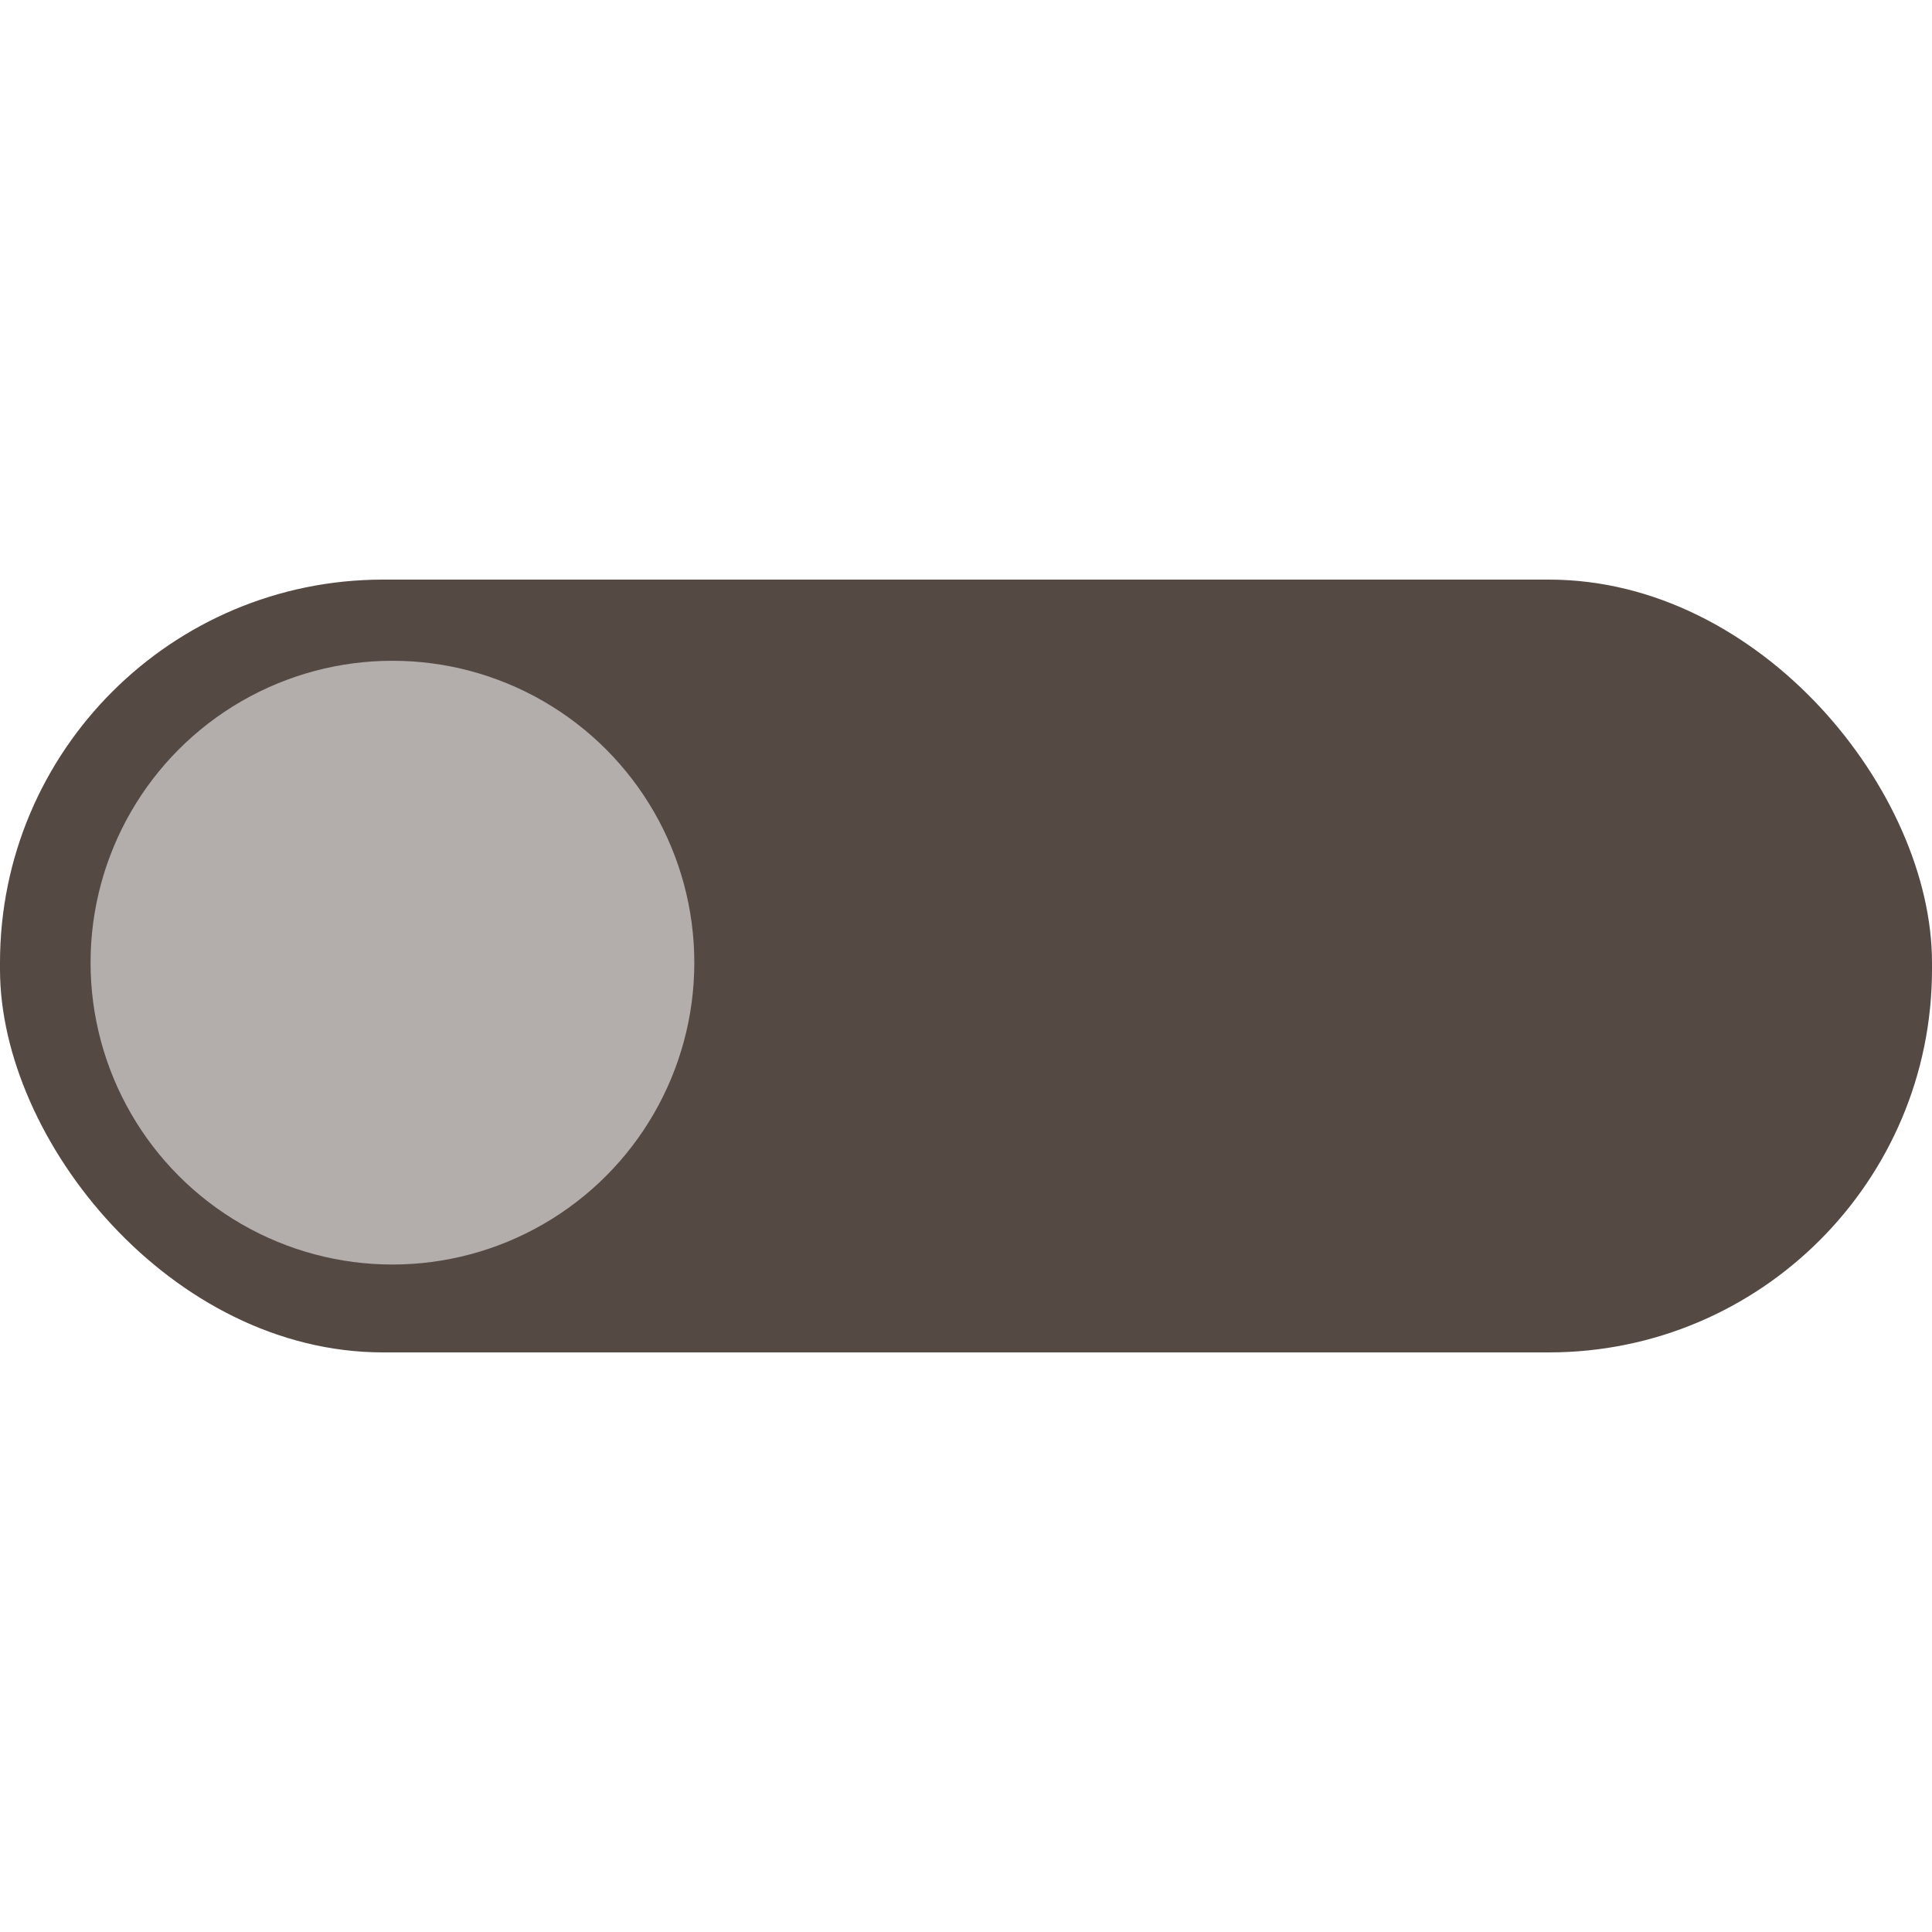 <?xml version="1.0" encoding="UTF-8" standalone="no"?>
<!-- Created with Inkscape (http://www.inkscape.org/) -->

<svg
   width="512"
   height="512"
   viewBox="0 0 512 512"
   version="1.1"
   id="svg1"
   xmlns="http://www.w3.org/2000/svg"
   xmlns:svg="http://www.w3.org/2000/svg">
  <defs
     id="defs1" />
  <g
     id="layer1">
    <rect
       style="fill:#554944;fill-opacity:1;fill-rule:evenodd;stroke-width:20;stroke-linejoin:round;stroke-dashoffset:7.5;stroke-opacity:0.497"
       id="rect1"
       width="512"
       height="204.8"
       x="0"
       y="153.6"
       ry="101.512" />
    <circle
       style="fill:#b3adab;fill-opacity:1;fill-rule:evenodd;stroke-width:25;stroke-linejoin:round;stroke-dashoffset:7.5;stroke-opacity:0.497"
       id="path1"
       cx="104"
       cy="255.112"
       r="80" />
  </g>
</svg>
